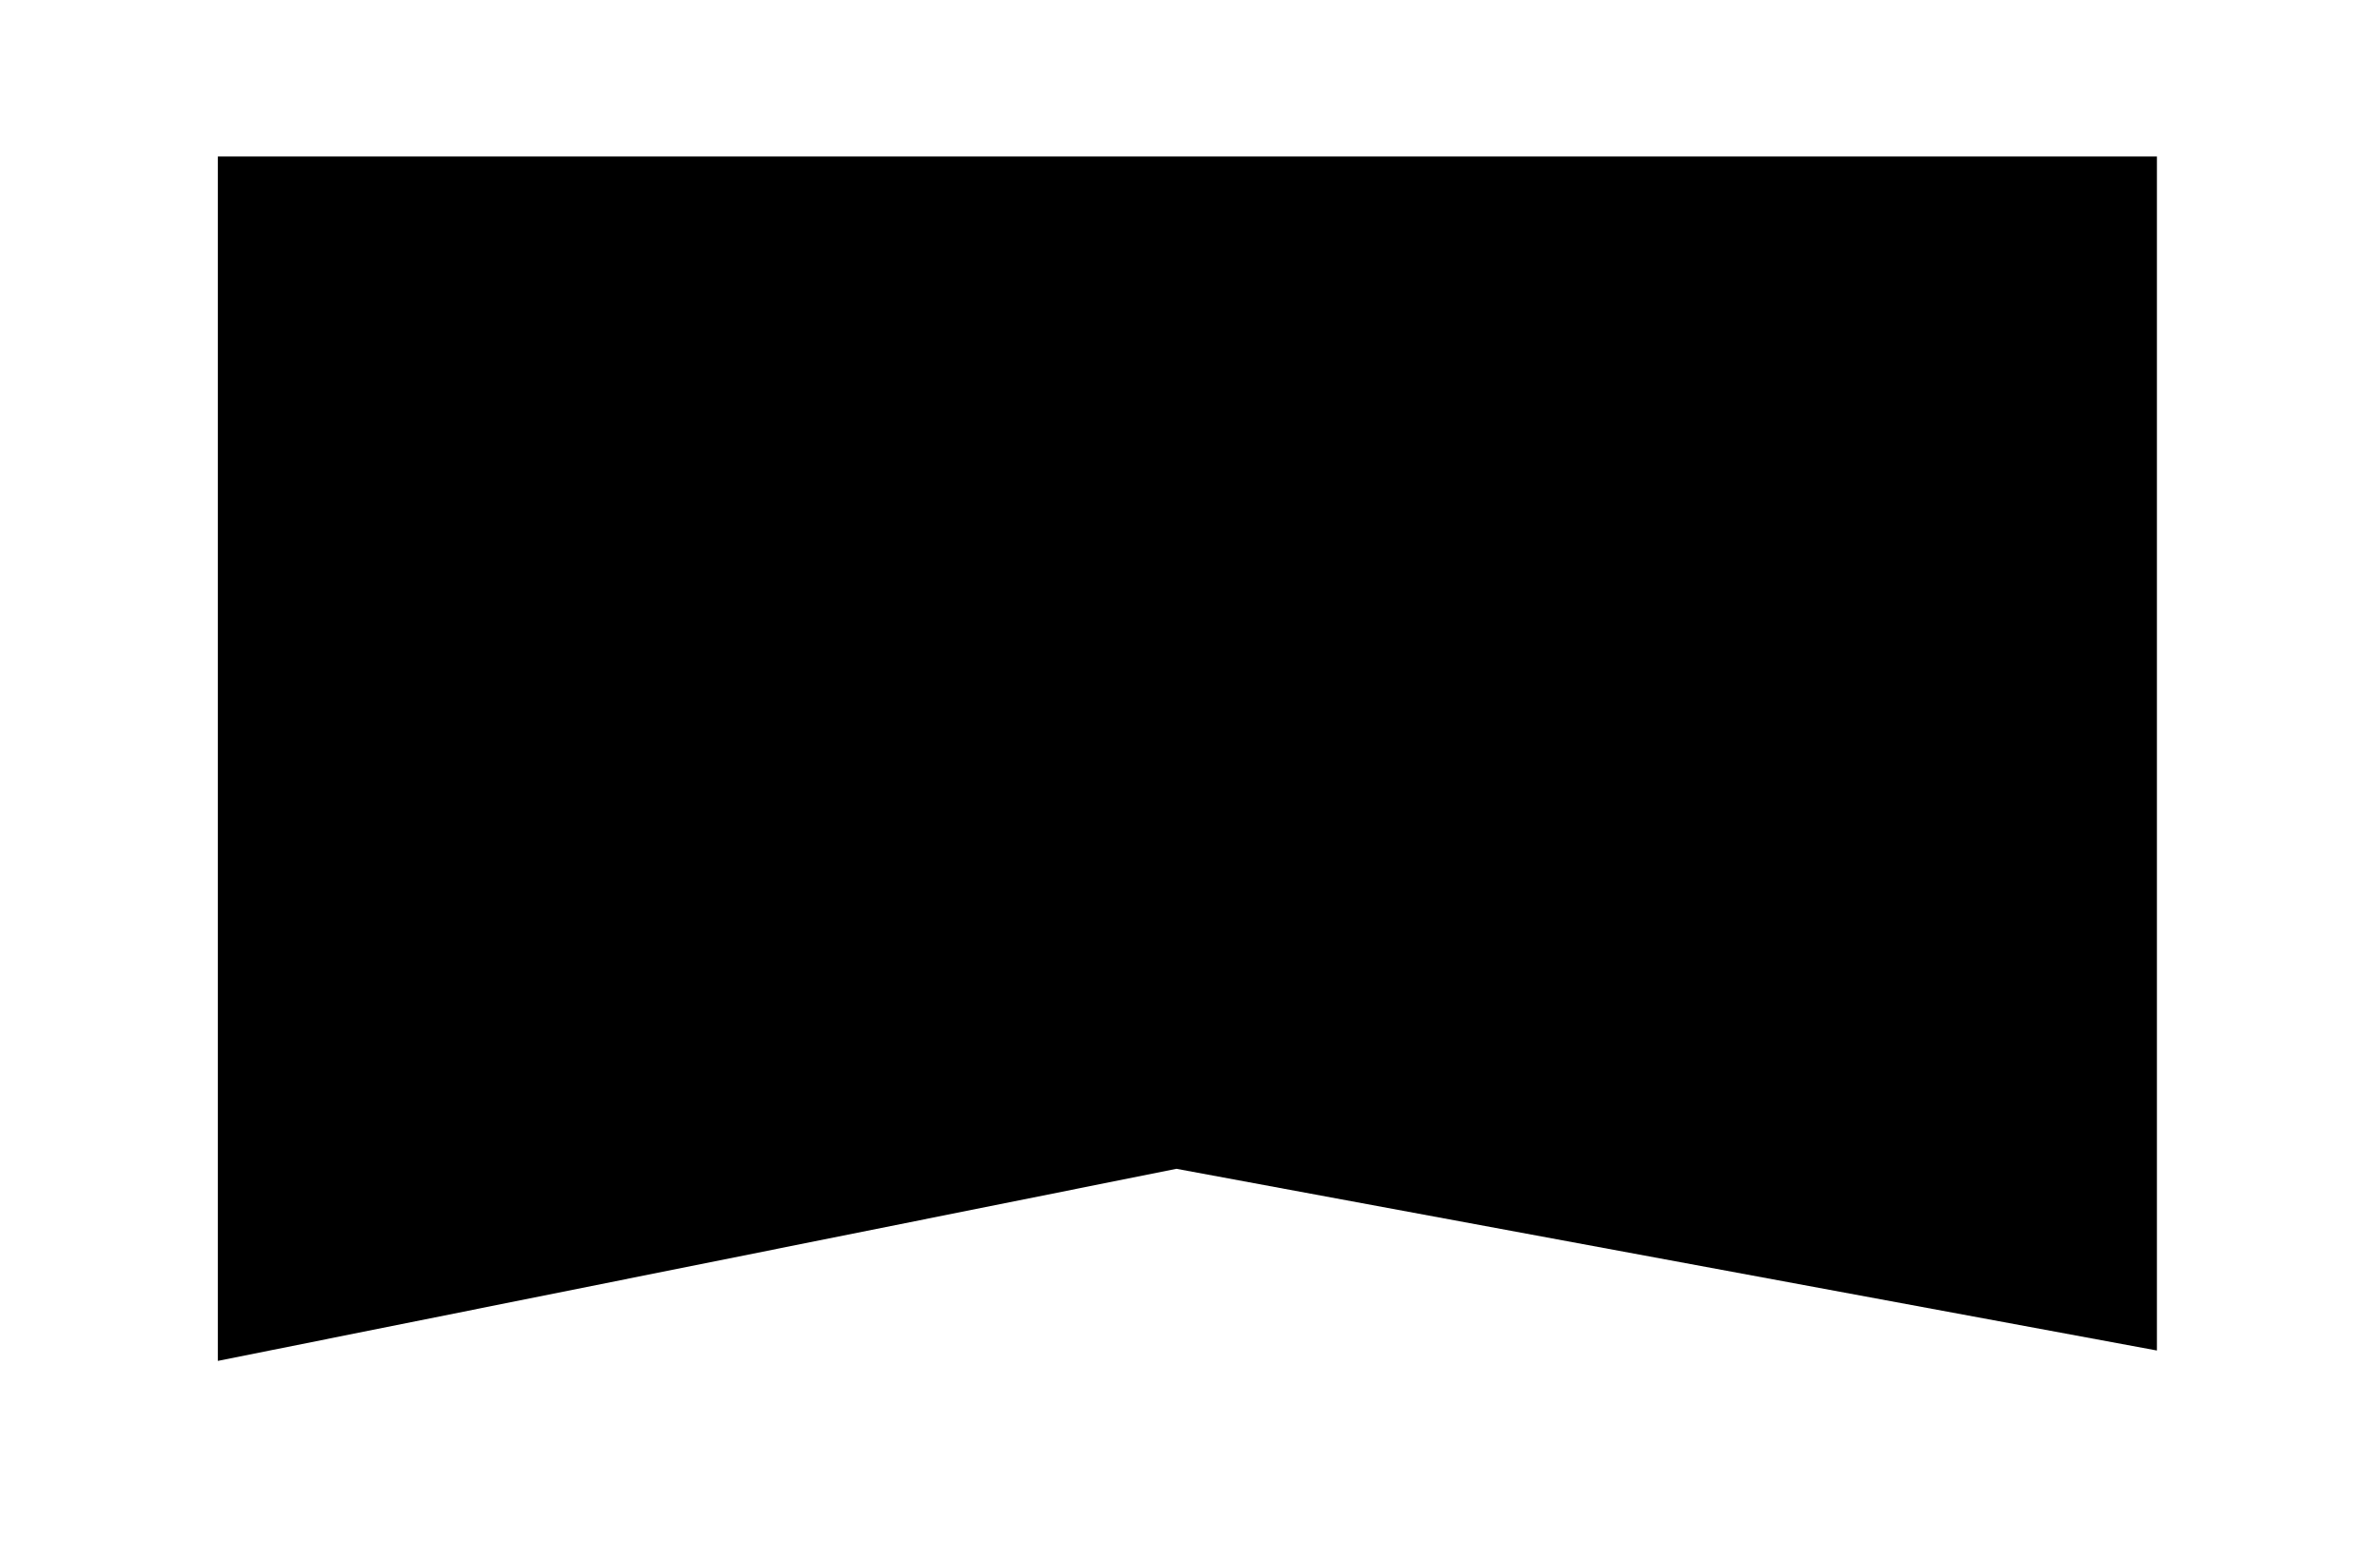 <?xml version="1.0" encoding="utf-8"?>
<!-- Generator: Adobe Illustrator 17.0.0, SVG Export Plug-In . SVG Version: 6.00 Build 0)  -->
<!DOCTYPE svg PUBLIC "-//W3C//DTD SVG 1.1//EN" "http://www.w3.org/Graphics/SVG/1.1/DTD/svg11.dtd">
<svg version="1.1" id="Layer_1" xmlns="http://www.w3.org/2000/svg" xmlns:xlink="http://www.w3.org/1999/xlink" x="0px" y="0px"
	 width="138.695px" height="91.1px" viewBox="0 0 138.695 91.1" enable-background="new 0 0 138.695 91.1" xml:space="preserve">
<g>
	<g>
		<polygon fill-rule="evenodd" clip-rule="evenodd" points="68.556,68.12 125.695,78.71 125.695,9.12 12.695,9.12 12.695,79.316 		
			"/>
	</g>
</g>
</svg>
